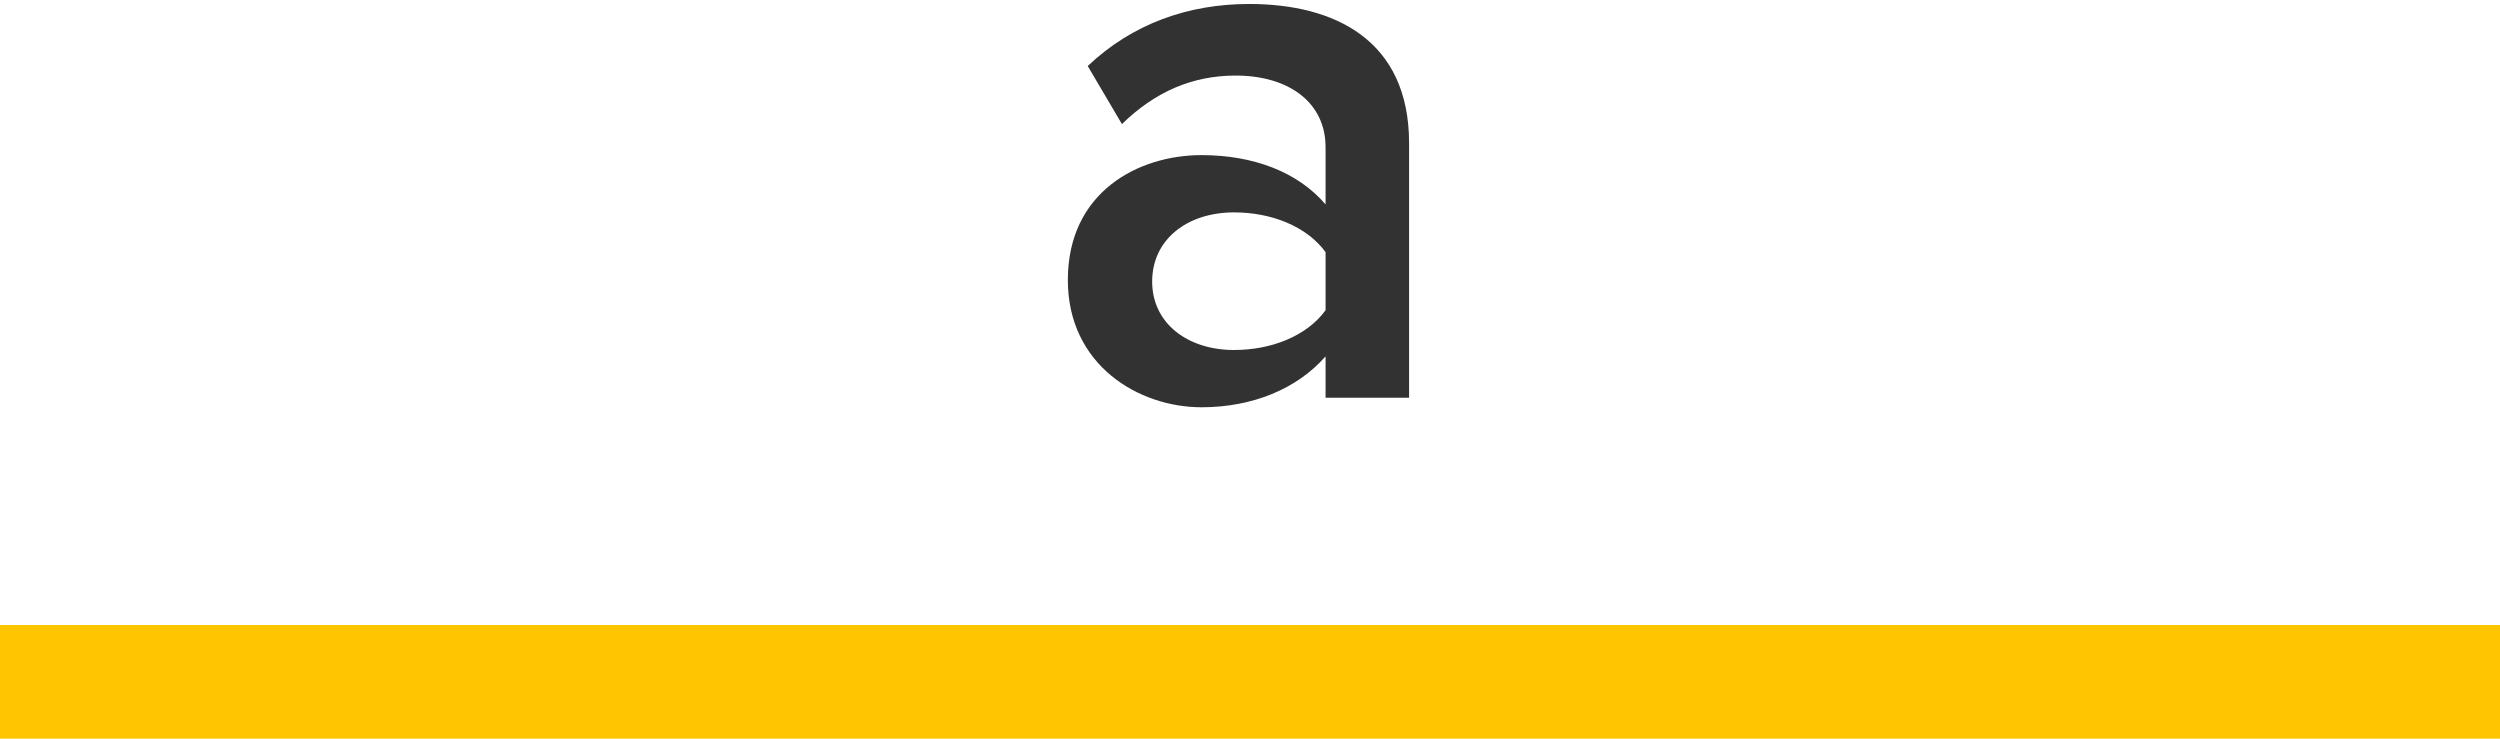 <svg xmlns="http://www.w3.org/2000/svg" width="44" height="13" viewBox="0 0 44 13">
  <g fill="none" fill-rule="evenodd" transform="translate(0 -6)">
    <path fill="#323232" d="M24.8,13 L23.33,13 L23.33,12.272 C22.826,12.846 22.042,13.168 21.146,13.168 C20.04,13.168 18.794,12.426 18.794,10.928 C18.794,9.374 20.04,8.73 21.146,8.73 C22.056,8.73 22.84,9.024 23.33,9.598 L23.33,8.59 C23.33,7.806 22.686,7.33 21.748,7.33 C20.992,7.33 20.334,7.61 19.746,8.184 L19.144,7.162 C19.928,6.42 20.908,6.07 21.986,6.07 C23.484,6.07 24.8,6.7 24.8,8.52 L24.8,13 Z M21.72,12.16 C22.364,12.16 22.994,11.922 23.33,11.46 L23.33,10.438 C22.994,9.976 22.364,9.738 21.72,9.738 C20.894,9.738 20.278,10.214 20.278,10.956 C20.278,11.684 20.894,12.16 21.72,12.16 Z"/>
    <rect width="44" height="2" fill="#FFC500" transform="translate(0 17)"/>
  </g>
</svg>
